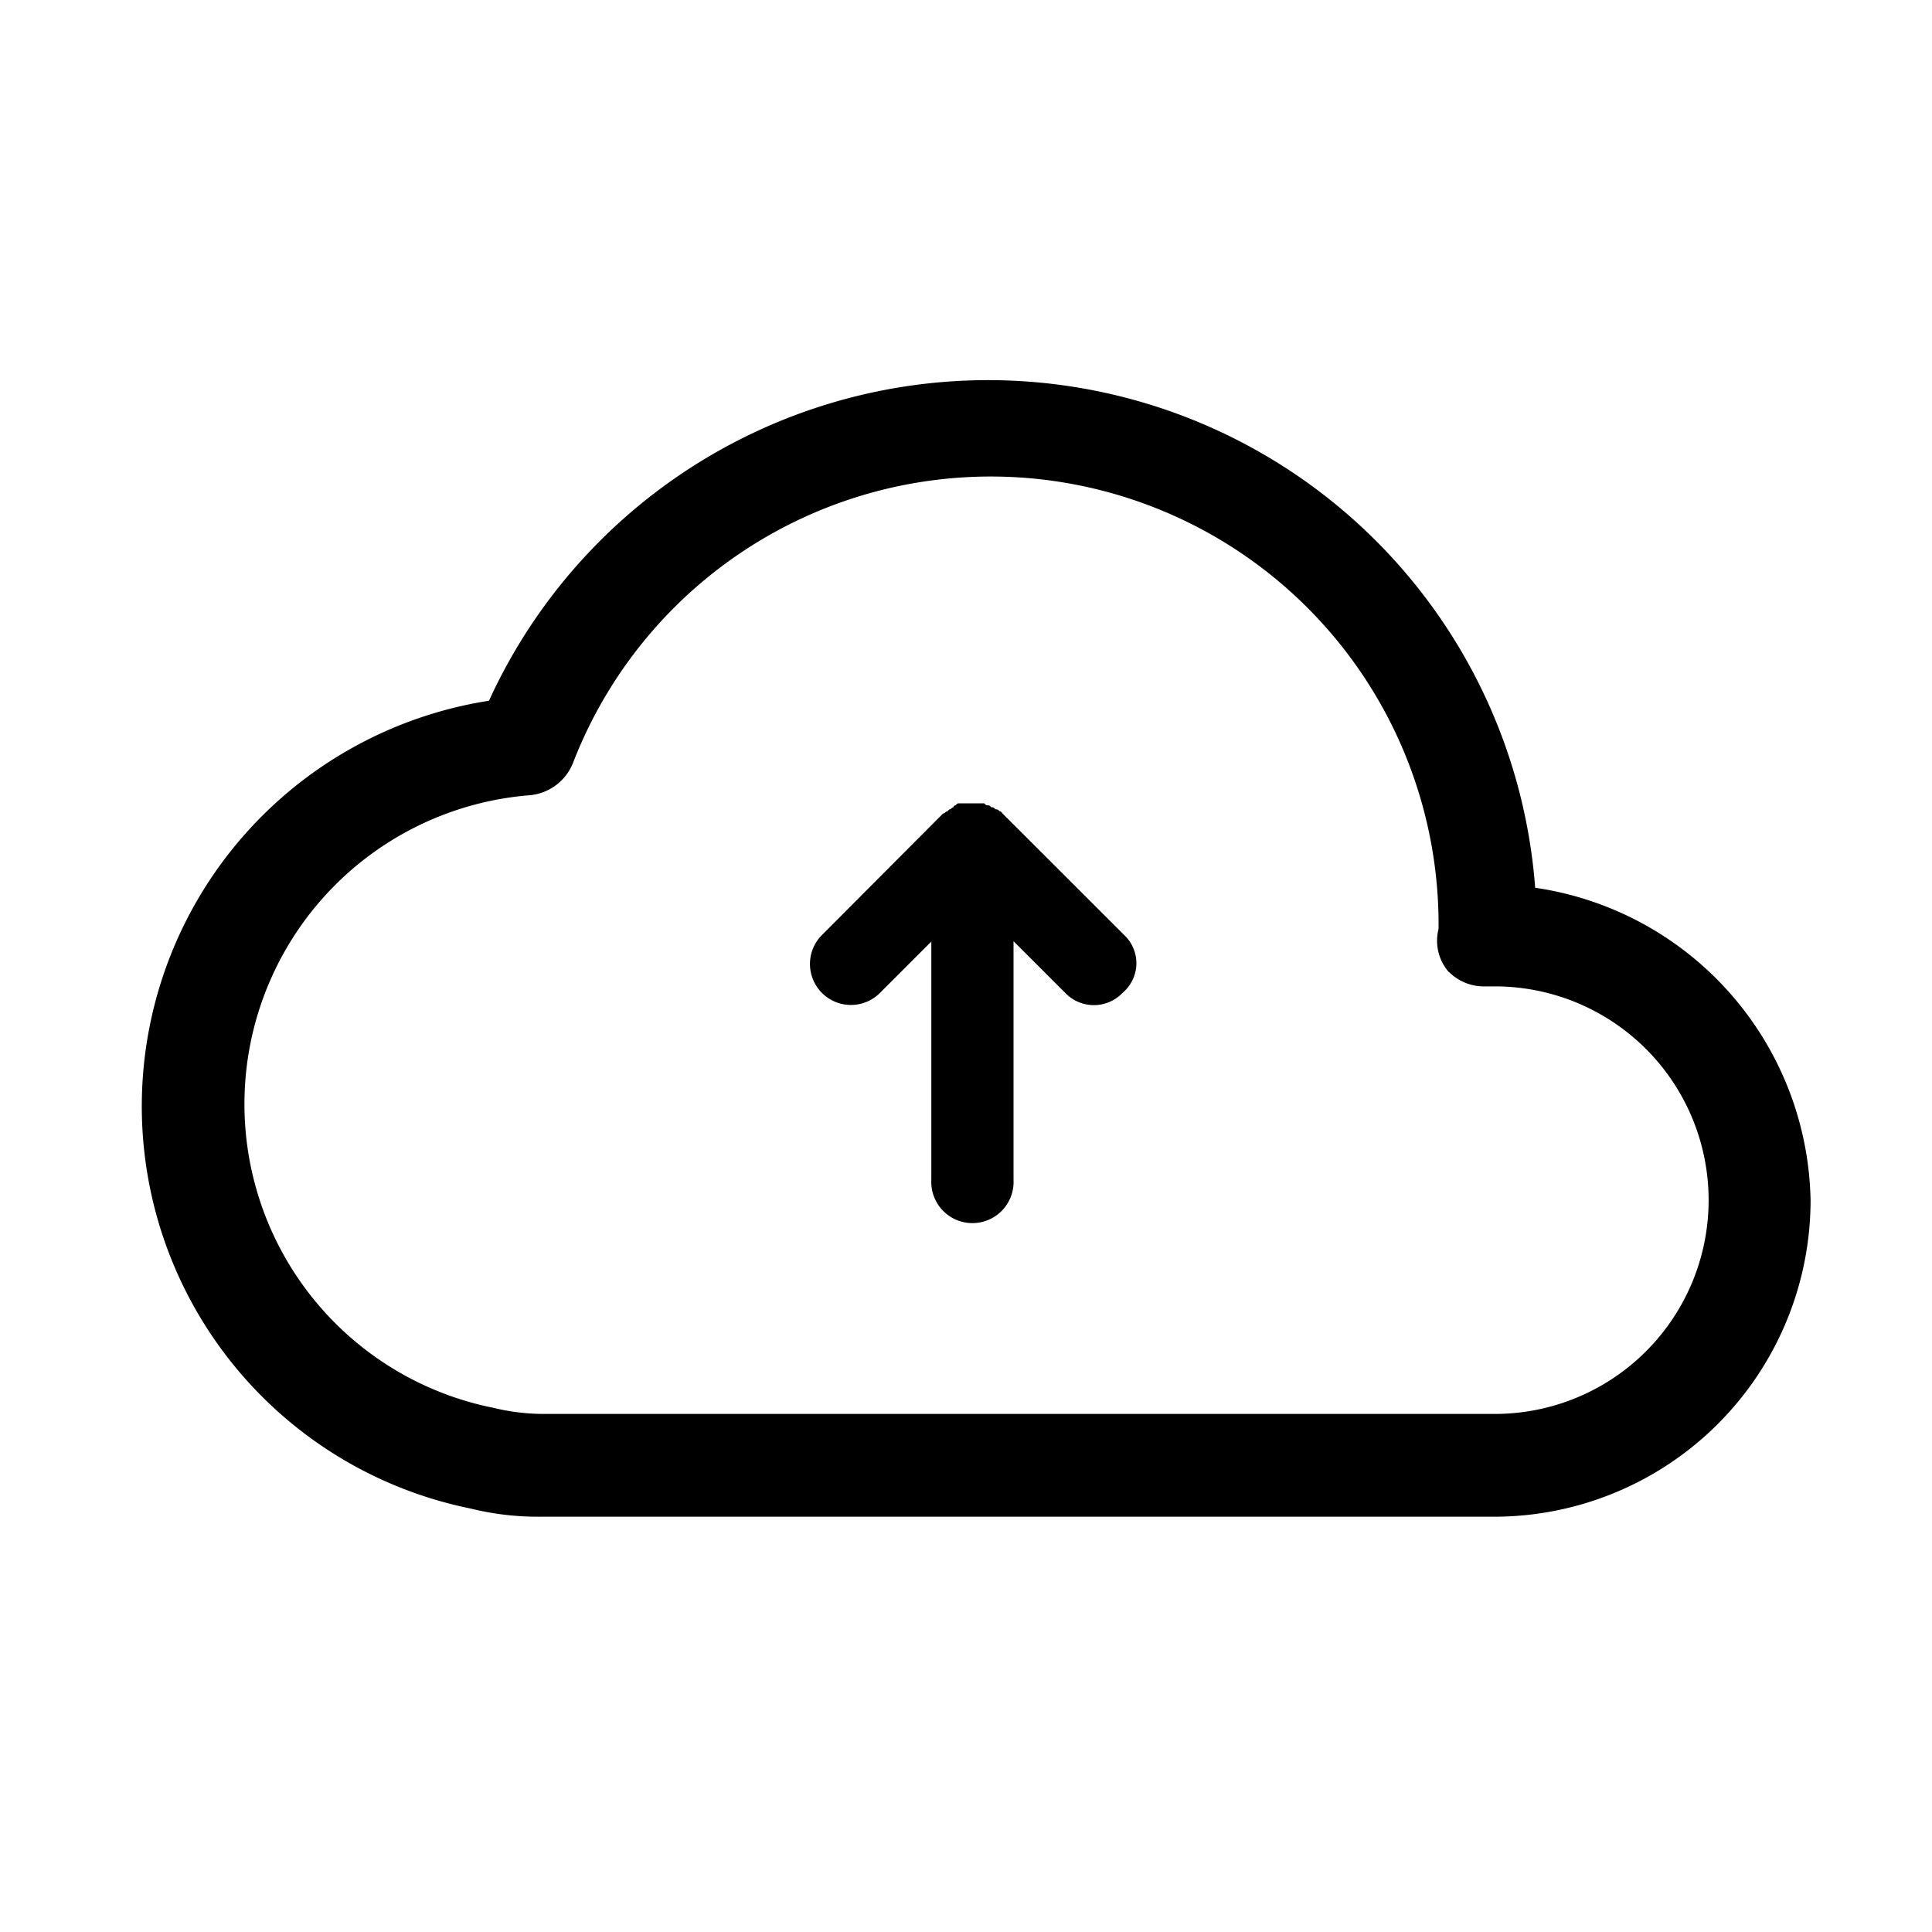 <svg t="1703303380448" class="icon" viewBox="0 0 1024 1024" version="1.1" xmlns="http://www.w3.org/2000/svg" p-id="2884" width="200" height="200"><path fill='currentColor' d="M813.67 470.528a290.816 290.816 0 0 0-554.496-99.123 217.549 217.549 0 0 0-9.83 428.134 149.146 149.146 0 0 0 37.018 4.352h505.498a167.834 167.834 0 0 0 167.782-167.782 170.65 170.65 0 0 0-145.971-165.581z m-45.67 44.646a26.266 26.266 0 0 0 19.61 7.629h4.352a113.306 113.306 0 1 1 0 226.611H287.488a114.381 114.381 0 0 1-26.163-3.277 164.198 164.198 0 0 1 19.61-324.659 27.341 27.341 0 0 0 22.886-17.408 237.363 237.363 0 0 1 458.65 84.992v3.277a25.293 25.293 0 0 0 5.427 22.886z" p-id="2885"></path><path fill='currentColor' d="M595.814 495.565l-64.307-64.256-1.075-1.229c-1.075 0-1.075-1.075-2.202-1.075s-1.075-1.075-2.202-1.075-1.075-1.075-2.202-1.075-1.075 0-2.202-1.075h-13.005c-1.075 0-1.075 0-2.202 1.075a1.075 1.075 0 0 0-1.075 1.075c-1.075 0-1.075 1.075-2.202 1.075l-1.075 1.075c-1.075 0-1.075 1.075-2.202 1.075L435.661 495.565a21.555 21.555 0 0 0 30.72 30.72l27.238-27.238v126.362a21.811 21.811 0 1 0 43.571 0V498.842l27.238 27.238a21.043 21.043 0 0 0 30.72 0 20.48 20.48 0 0 0 0.666-30.515z" p-id="2886"></path></svg>